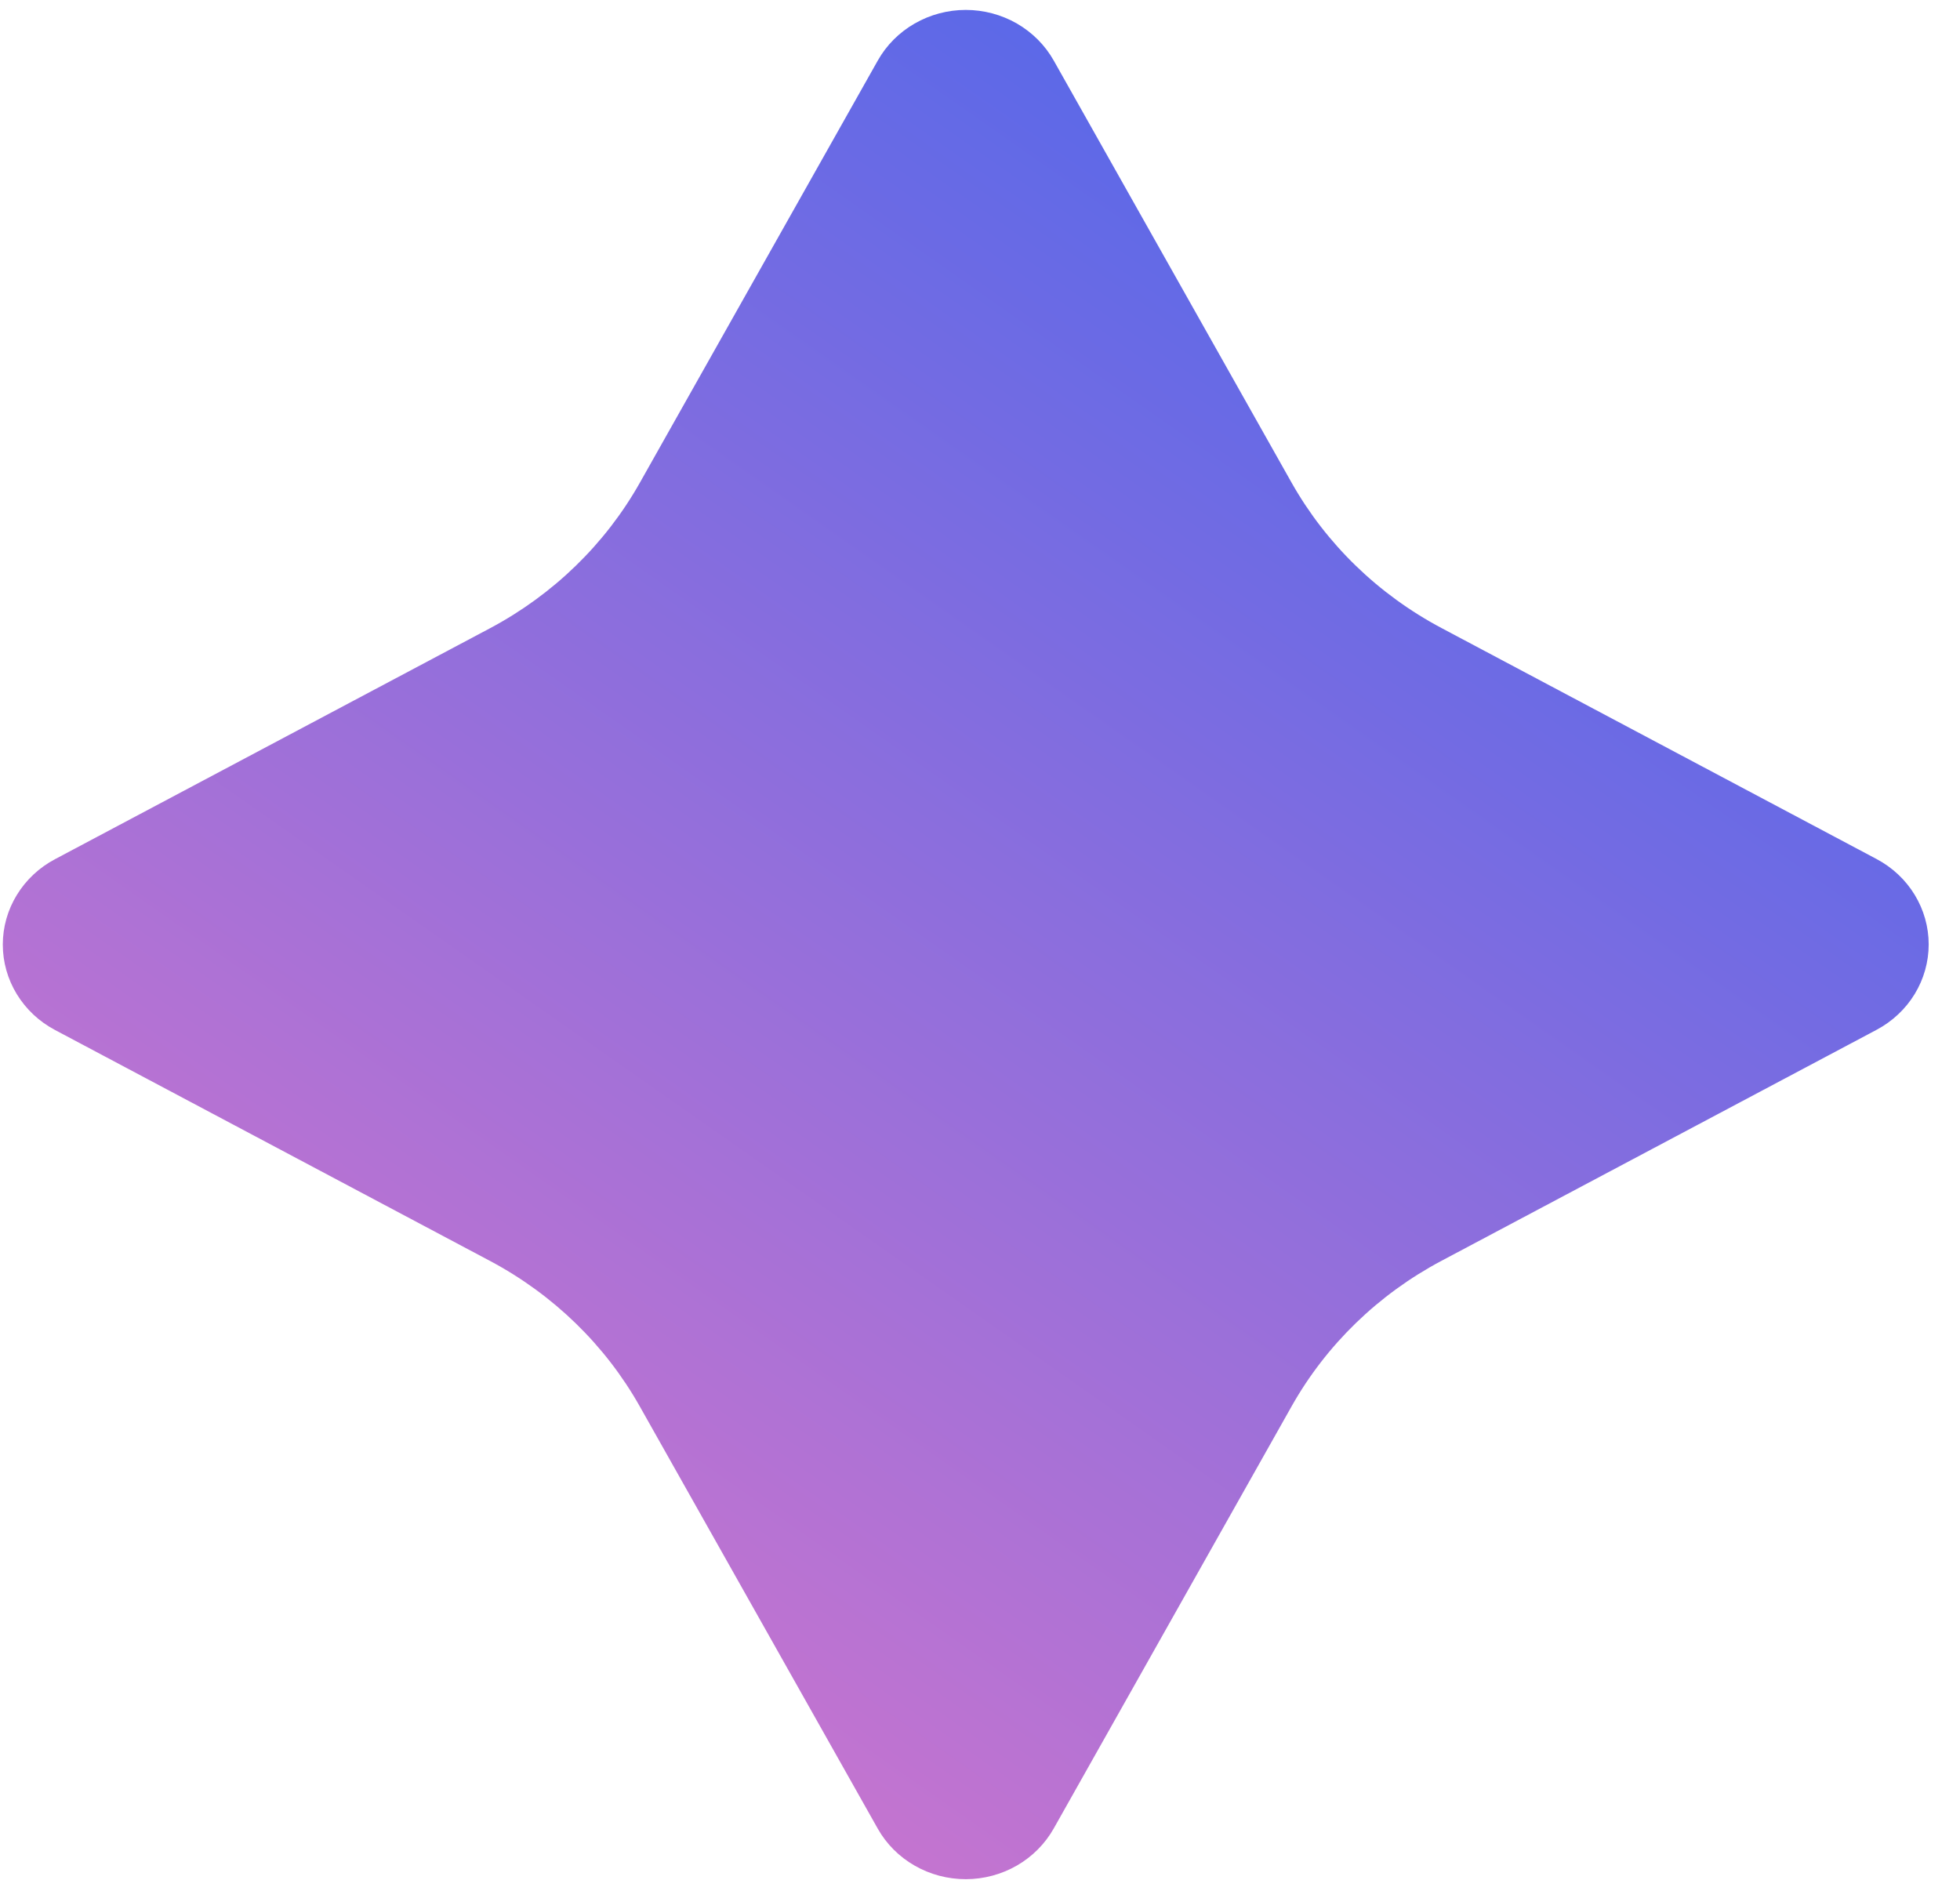 <svg viewBox="0 0 49 47" fill="none" xmlns="http://www.w3.org/2000/svg">
<path d="M26.343 45.713L32.291 35.157C33.156 33.622 34.457 32.359 36.039 31.52L46.914 25.746C47.309 25.536 47.638 25.227 47.867 24.852C48.096 24.476 48.217 24.047 48.217 23.611C48.217 23.174 48.096 22.746 47.867 22.37C47.638 21.994 47.309 21.686 46.914 21.476L36.039 15.702C34.458 14.863 33.157 13.602 32.291 12.069L26.343 1.513C26.127 1.13 25.808 0.811 25.422 0.588C25.035 0.366 24.593 0.248 24.144 0.248C23.694 0.248 23.253 0.366 22.866 0.588C22.479 0.811 22.161 1.13 21.945 1.513L15.996 12.069C15.131 13.603 13.831 14.865 12.251 15.706L1.375 21.48C0.98 21.689 0.651 21.998 0.421 22.374C0.191 22.749 0.07 23.178 0.07 23.615C0.07 24.052 0.191 24.48 0.421 24.856C0.651 25.232 0.98 25.541 1.375 25.75L12.251 31.524C13.832 32.365 15.132 33.628 15.996 35.163L21.945 45.719C22.161 46.102 22.48 46.42 22.867 46.642C23.254 46.864 23.696 46.981 24.145 46.98C24.595 46.98 25.036 46.862 25.423 46.639C25.809 46.416 26.127 46.096 26.343 45.713Z" fill="url(#paint0_linear_14981_54459)"/>
<defs>
<linearGradient id="paint0_linear_14981_54459" x1="0.07" y1="51.987" x2="46.348" y2="-14.034" gradientUnits="userSpaceOnUse">
<stop stop-color="#F279C5"/>
<stop offset="0.562" stop-color="#7A6CE1"/>
<stop offset="1" stop-color="#1D62F6"/>
</linearGradient>
</defs>
</svg>
